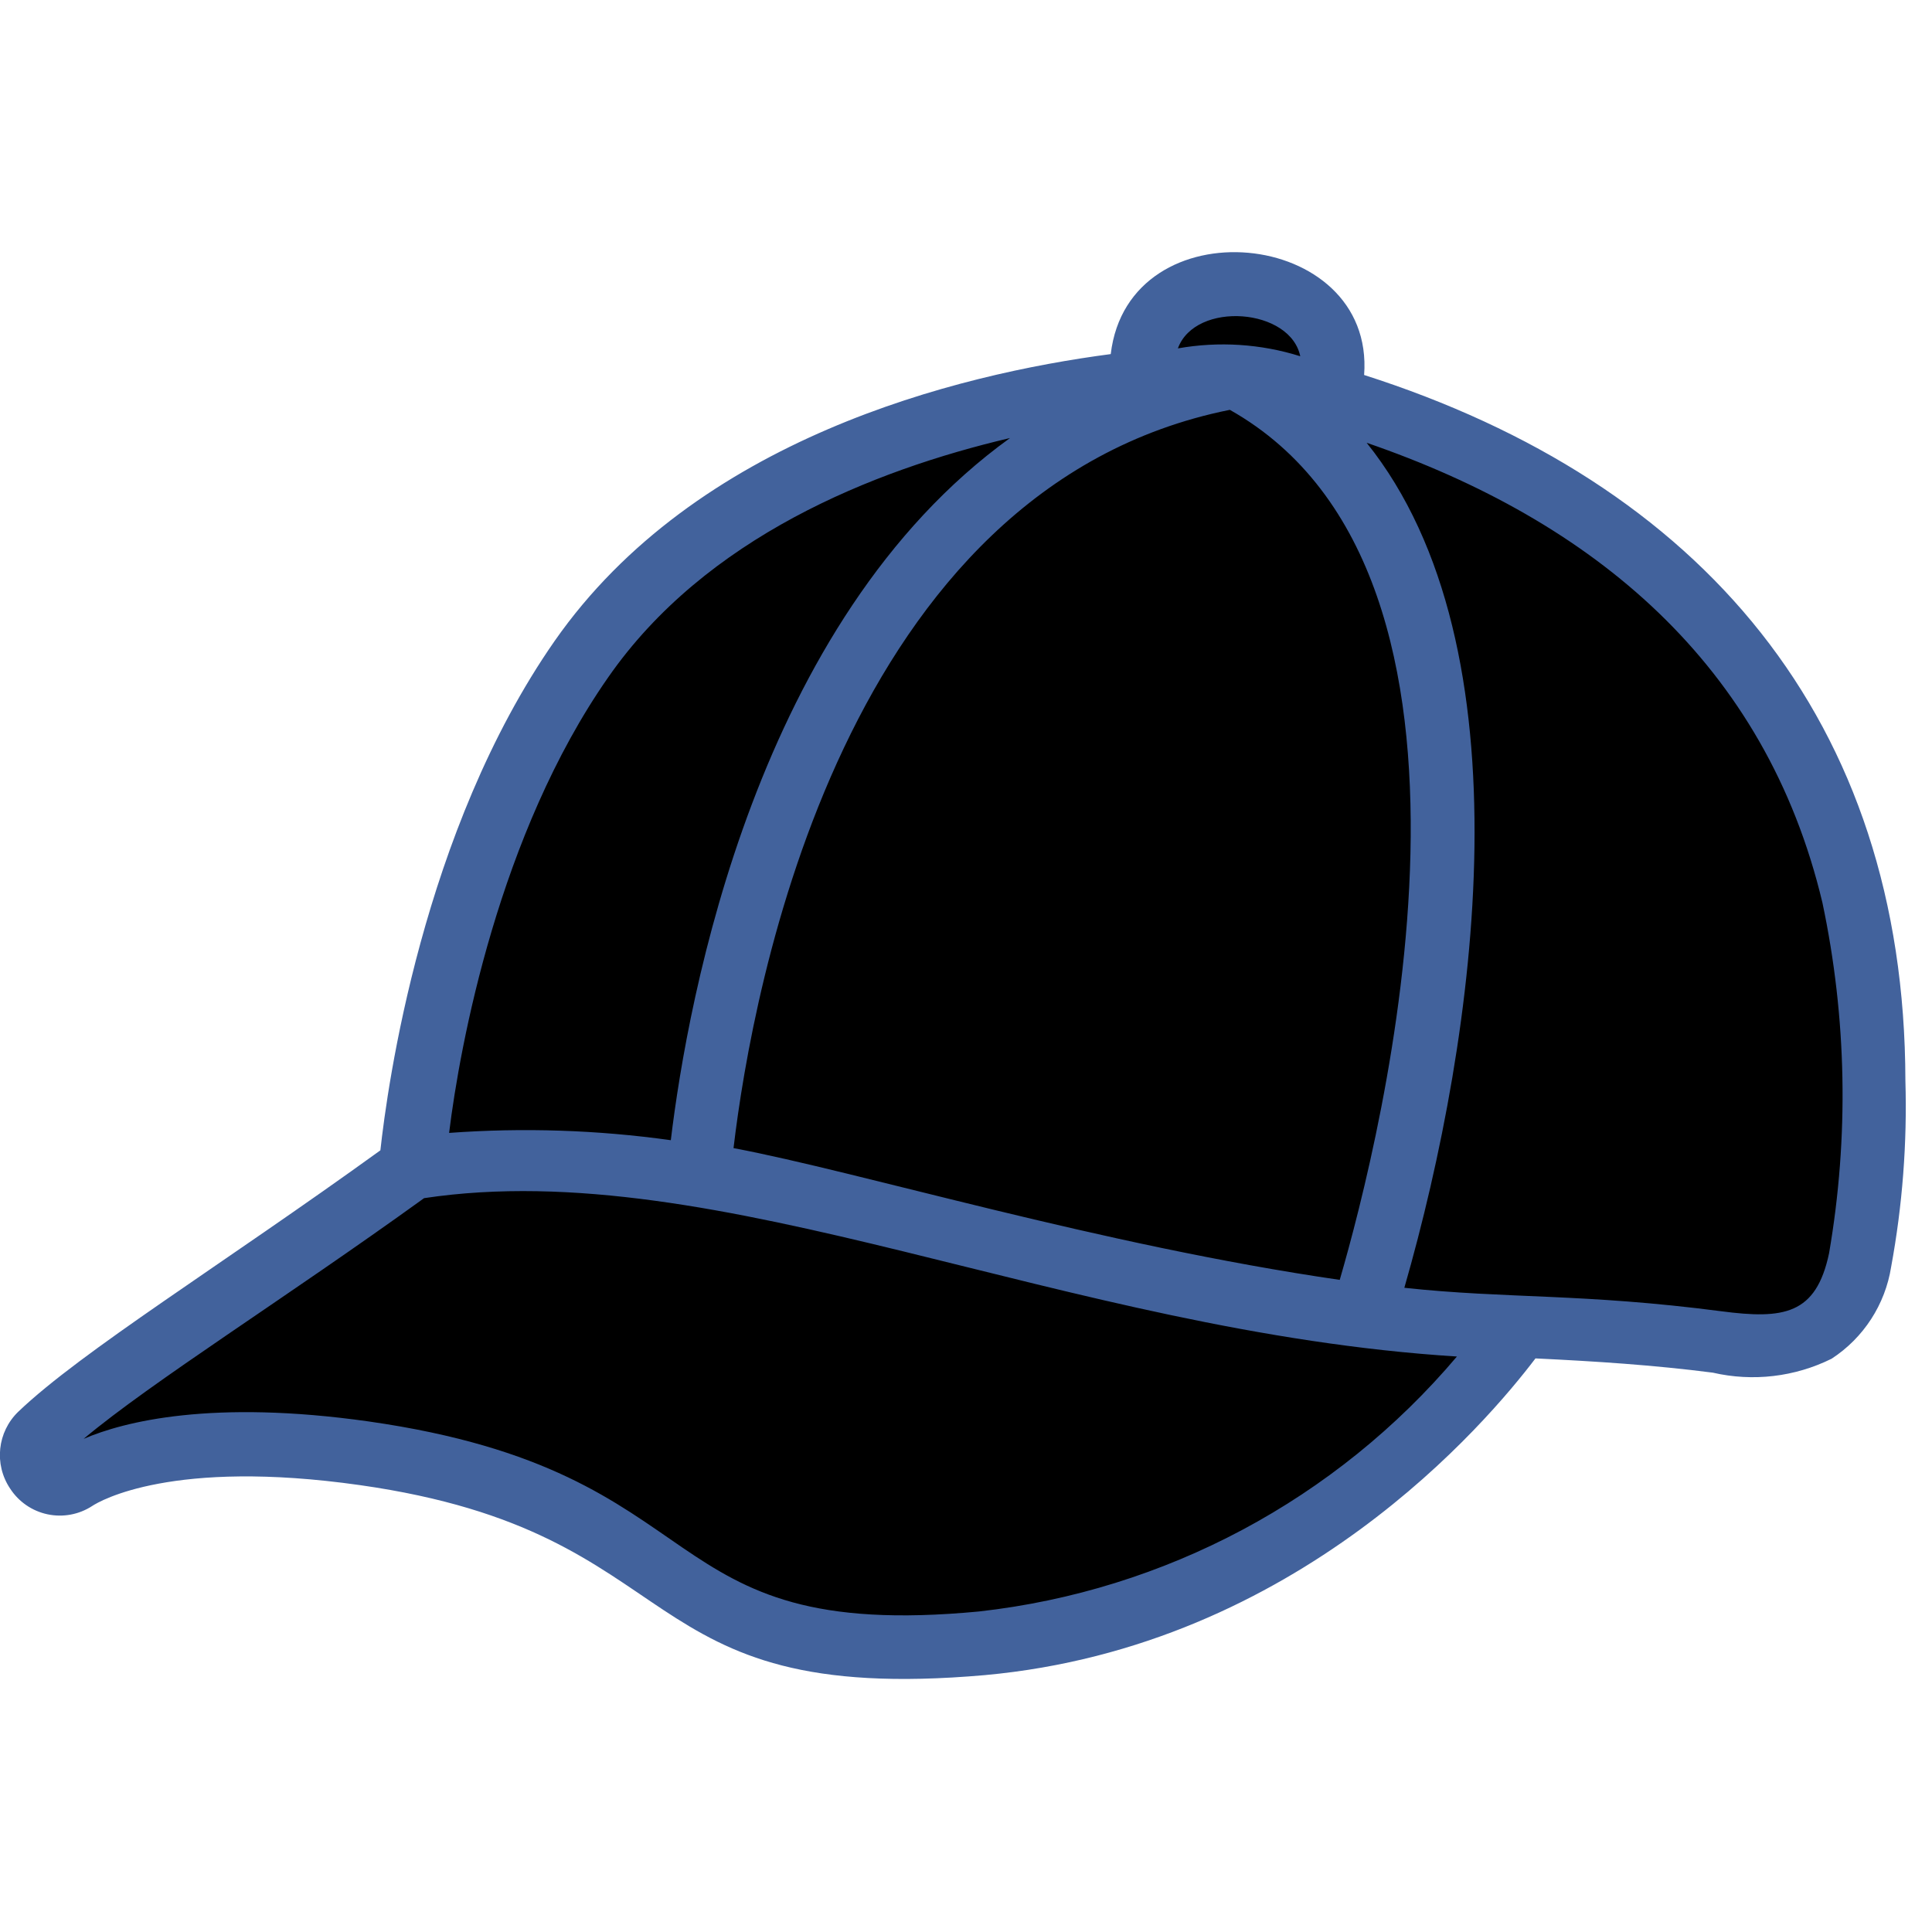 <?xml version="1.0"?>
<svg xmlns="http://www.w3.org/2000/svg" xmlns:xlink="http://www.w3.org/1999/xlink" xmlnsSvgjs="http://svgjs.com/svgjs" version="1.1" width="512" height="512" x="0" y="0" viewBox="0 0 61 45" style="enable-background:new 0 0 512 512" xml:space="preserve" class=""><g><g xmlns="http://www.w3.org/2000/svg" id="008---Cap" fill="none"><g id="Icons" transform="translate(1)"><path id="Shape" d="m47 33.9c-.34.49-6.3 9-17 10-10.47.94-8.7-3.89-17.91-5.73-3-.6-8.28-1-10.72.54-.277.178-.629.188-.916.027s-.461-.468-.454-.797c0-.51.33-.7.75-1.08 2.17-2 6.75-4.76 11.25-8 .12 0 5.15-1 13 1 9.11 2.3 14.36 3.65 22 4.04z" fill="#000000" data-original="#607d8b" style="" class=""/><path id="Shape" d="m47 33.9c-.34.49-6.3 9-17 10-1.306.13-2.621.15-3.93.06 7.06-.24 13.91-4.67 18-10.21 1.18.1 1.99.1 2.93.15z" fill="#000000" data-original="#37474f" style="" class=""/><path id="Shape" d="m41.09 3.56c0 .21 0 .57-.09 1-.978-.316-1.982-.544-3-.68-1.09 0-3.08.21-3 .21l.09-.84c.36-3.25 6-2.89 6 .31z" fill="#000000" data-original="#37474f" style="" class=""/><path id="Shape" d="m58.16 26.11c.057 1.9-.087 3.8-.43 5.67-.122.932-.635 1.768-1.41 2.3-1.137.474-2.398.562-3.59.25-2.45-.29-5-.4-6.92-.48-8.51-.34-19.58-4-24.75-4.76-2.992-.531-6.047-.602-9.06-.21.7-5.61 2.19-11.51 5.38-16.06 4.76-6.82 14.27-8.44 18.5-8.82 1.093-.204 2.217-.18 3.3.07 11.71 2.79 18.98 10.23 18.98 22.04z" fill="#000000" data-original="#e91e63" style="" class=""/><path id="Shape" d="m58.16 26.11c.057 1.9-.087 3.8-.43 5.67-.122.932-.635 1.768-1.41 2.3-1.137.474-2.398.562-3.59.25 1.108-.386 1.889-1.382 2-2.55.664-3.817.579-7.726-.25-11.51-1.79-7.59-7.2-12.41-14.48-15.08-.611-.516-1.283-.956-2-1.31 3.874.665 7.572 2.111 10.87 4.25 6.31 4.11 9.29 10.43 9.29 17.98z" fill="#000000" data-original="#ad1457" style="" class=""/></g><path id="Shape" d="m44.07 4.84c.35-4.66-7.44-5.41-8-.66-4.87.64-13.1 2.67-17.56 9.06-4.18 6-5.28 14.07-5.5 16.08-5.01 3.62-9.43 6.34-11.43 8.25-.665.639-.775 1.664-.26 2.43.27.417.695.709 1.181.812.486.103.993.009 1.409-.262.24-.16 2.53-1.5 8.45-.66 10.65 1.51 8.33 7 19.73 6 9.9-.9 15.87-8 17.39-10 1.89.09 3.74.21 5.6.45 1.263.291 2.588.136 3.75-.44 1.009-.657 1.692-1.711 1.88-2.9.357-1.939.508-3.91.45-5.88-.02-11.4-6.45-18.88-17.09-22.28zm-19.91 24.41c.6-5.07 3.47-20.86 15.67-23.31 9.28 5.23 4.77 23 3.47 27.47-7.58-1.1-15.15-3.41-19.14-4.16zm17.9-25c-1.251-.394-2.579-.479-3.87-.25.55-1.51 3.59-1.28 3.87.28zm-21.86 10.14c3.07-4.42 8.35-6.54 12.69-7.56-8 5.77-10.17 17.68-10.71 22.17-2.319-.324-4.665-.401-7-.23.34-2.77 1.57-9.44 5.02-14.38zm11.71 29.49c-10.56 1-8-4.39-19.27-6-4.94-.7-7.72 0-9 .55 2.16-1.81 6.36-4.43 10.75-7.6 9.33-1.4 20.17 4.22 32.61 5-3.816 4.514-9.216 7.394-15.09 8.05zm26.84-11.31c-.41 1.94-1.43 2.09-3.41 1.83-4.37-.57-6.76-.39-10-.74 2.3-8 4-20.21-1.19-26.68 7.18 2.47 12.6 7 14.39 14.52.771 3.643.842 7.4.21 11.07z" fill="#42629c" transform="translate(-1 -1)" data-original="#000000" style="" class=""/></g></g></svg>
